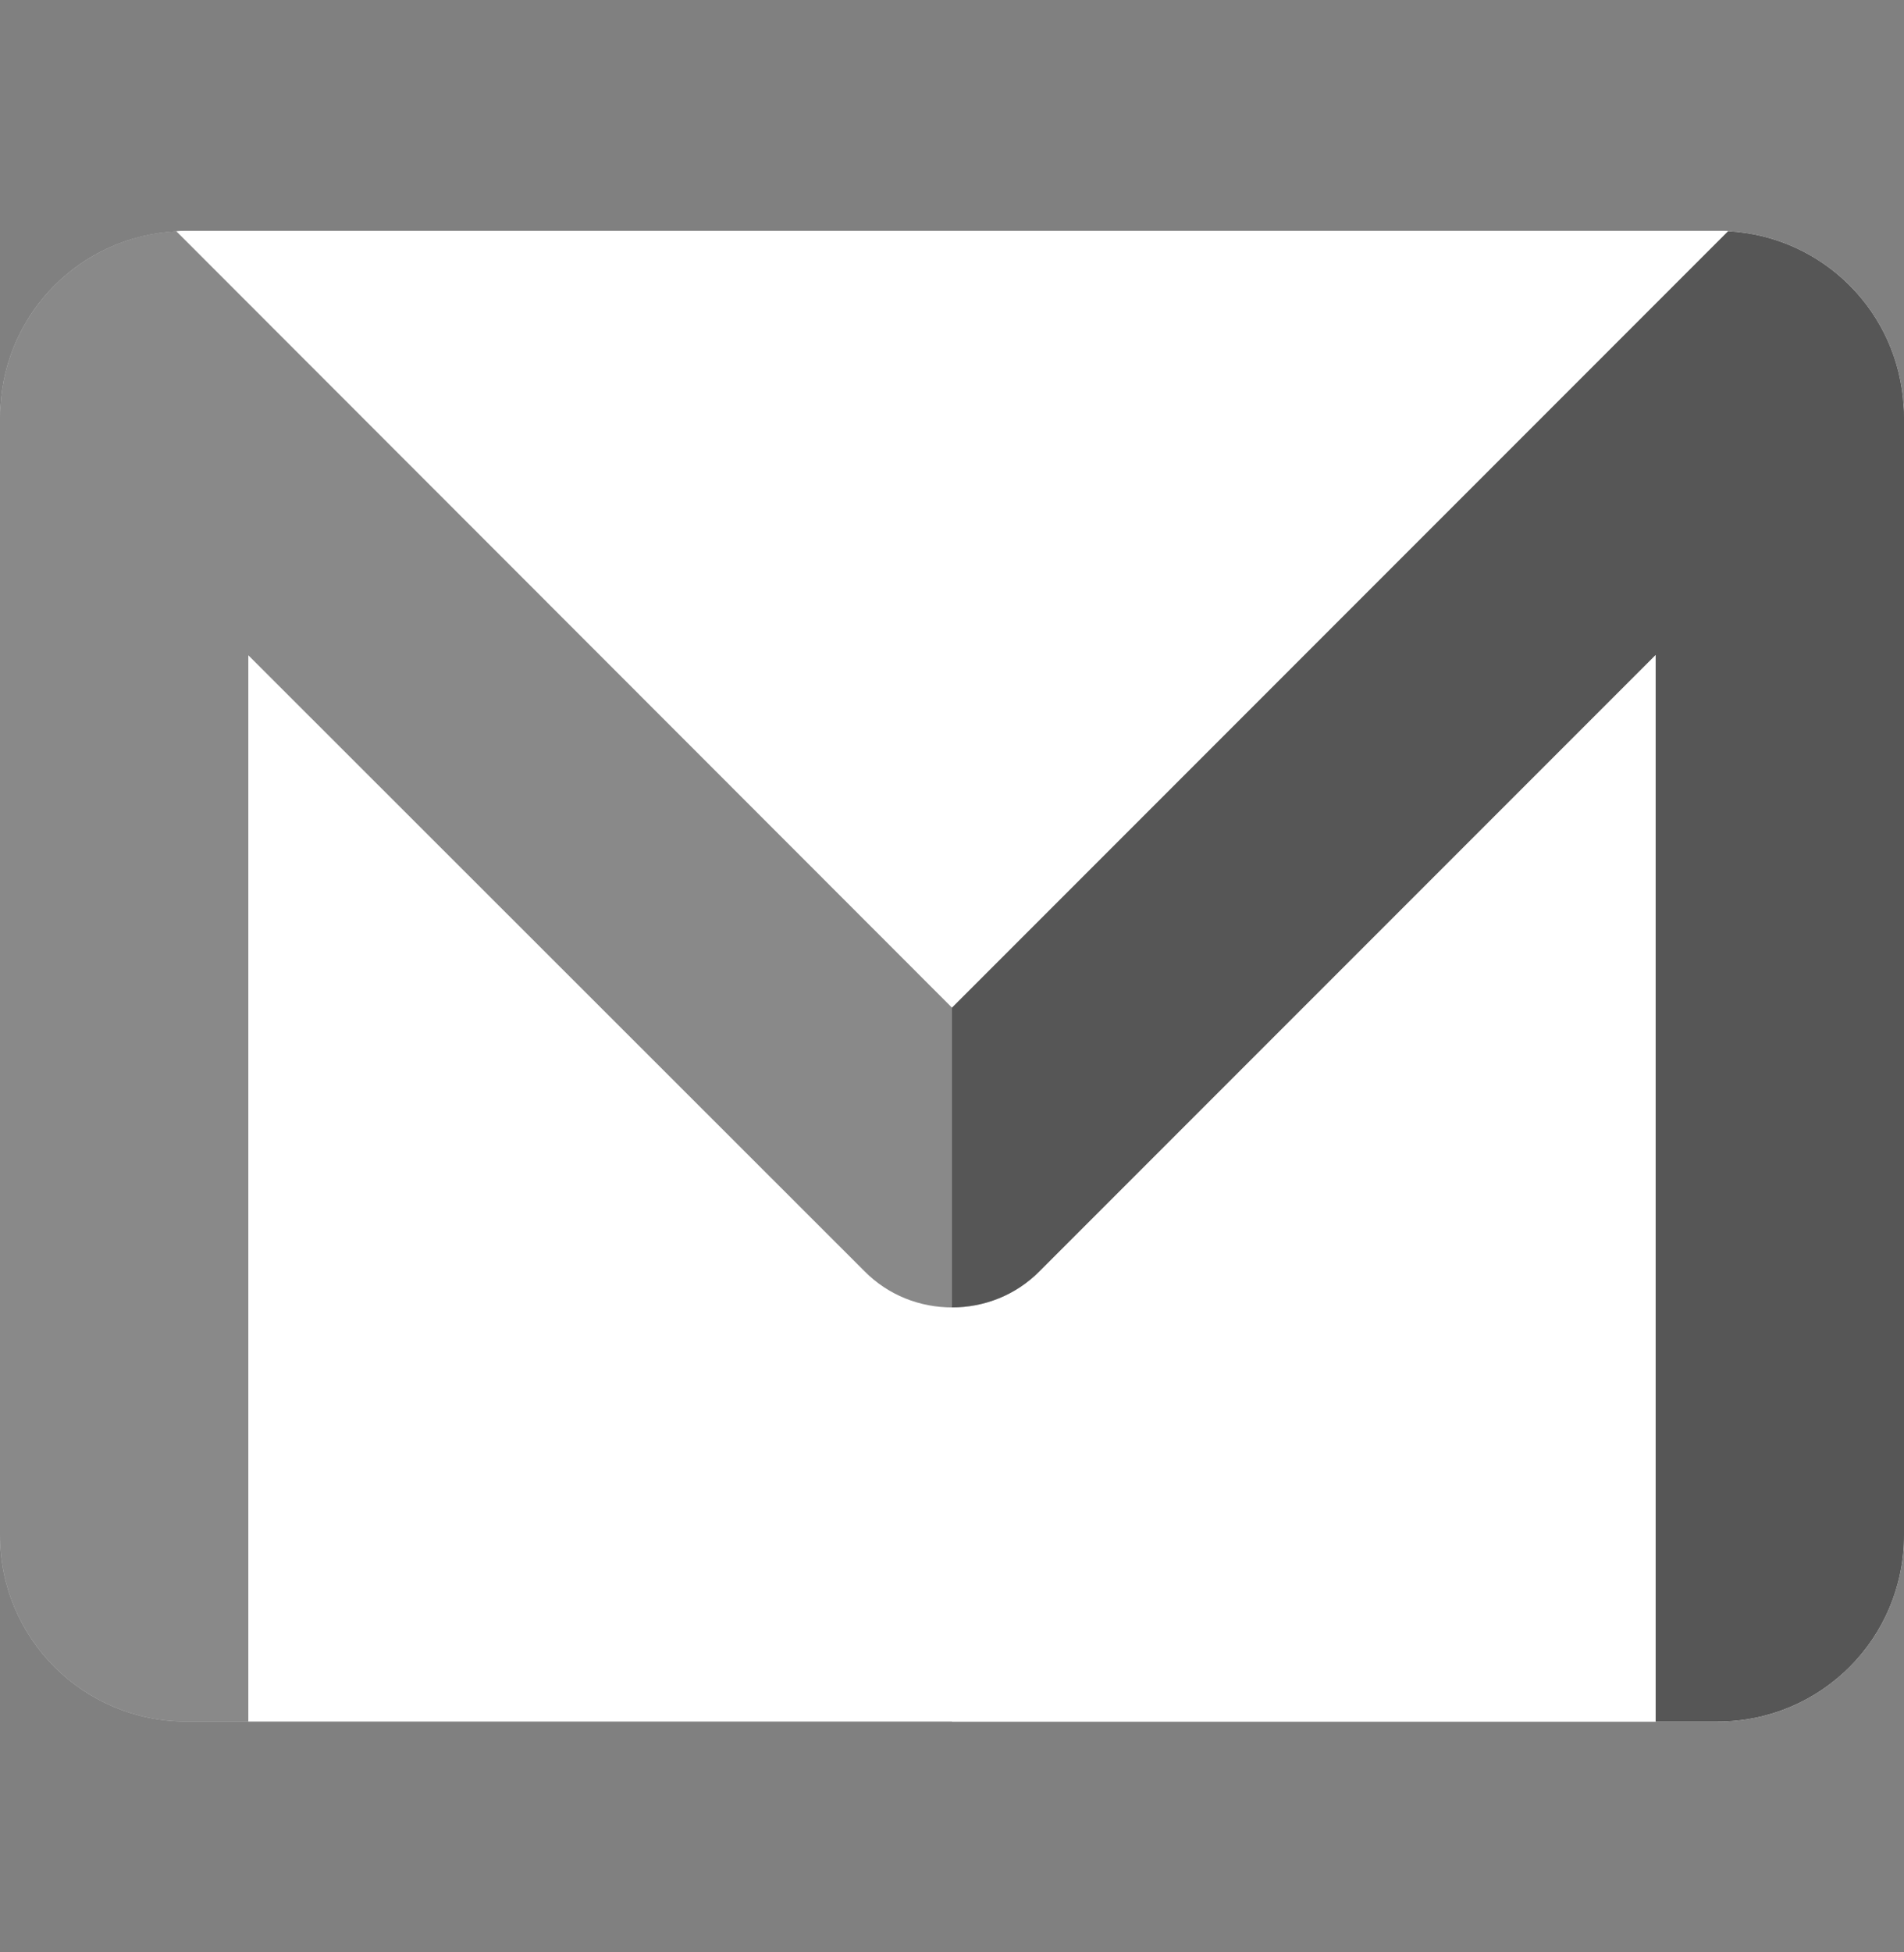 <svg width="40" height="41" viewBox="0 0 40 41" fill="none" xmlns="http://www.w3.org/2000/svg">
<rect x="0" y="0" width="40" height="41" fill="#808080" stroke="none"/>
<g clip-path="url(#clip0_309_171)">
<path d="M40 8.761V32.239C40 34.404 38.252 36.152 36.087 36.152H3.913C1.748 36.152 0 34.404 0 32.239V8.761C0 8.691 0 8.622 0.009 8.552C0.113 6.552 1.704 4.961 3.704 4.857C3.774 4.848 3.843 4.848 3.913 4.848H36.087C36.156 4.848 36.235 4.848 36.304 4.857C38.296 4.961 39.887 6.552 39.991 8.544C40 8.613 40 8.691 40 8.761Z" fill="white"/>
<path d="M36.304 4.856C36.235 4.848 36.157 4.848 36.087 4.848H20V36.152H36.087C38.252 36.152 40 34.404 40 32.239V8.761C40 8.691 40 8.613 39.991 8.543C39.887 6.552 38.296 4.961 36.304 4.856Z" fill="white"/>
<path d="M39.991 8.543C39.887 6.552 38.296 4.961 36.304 4.857C29.913 11.248 26.324 14.837 20 21.161C17.601 18.76 6.063 7.215 3.704 4.856C1.704 4.961 0.113 6.552 0.009 8.552C0 8.622 0 8.691 0 8.761V32.239C0 34.404 1.748 36.152 3.913 36.152H5.217V13.761L18.157 26.691C18.661 27.204 19.331 27.456 20 27.456C20.67 27.456 21.339 27.204 21.844 26.691L34.783 13.752V36.152H36.087C38.252 36.152 40 34.404 40 32.239V8.761C40 8.691 40 8.613 39.991 8.543Z" fill="#303030" fill-opacity="0.57"/>
<path d="M21.843 26.691L34.783 13.752V36.152H36.087C38.252 36.152 40 34.404 40 32.239V8.761C40 8.691 40 8.613 39.991 8.543C39.887 6.552 38.296 4.961 36.304 4.856C29.913 11.248 26.324 14.837 20 21.161V27.456C20.669 27.456 21.339 27.204 21.843 26.691Z" fill="#303030" fill-opacity="0.57"/>
</g>
<defs>
<clipPath id="clip0_309_171">
<rect width="40" height="40" fill="white" transform="translate(0 0.5)"/>
</clipPath>
</defs>
</svg>
